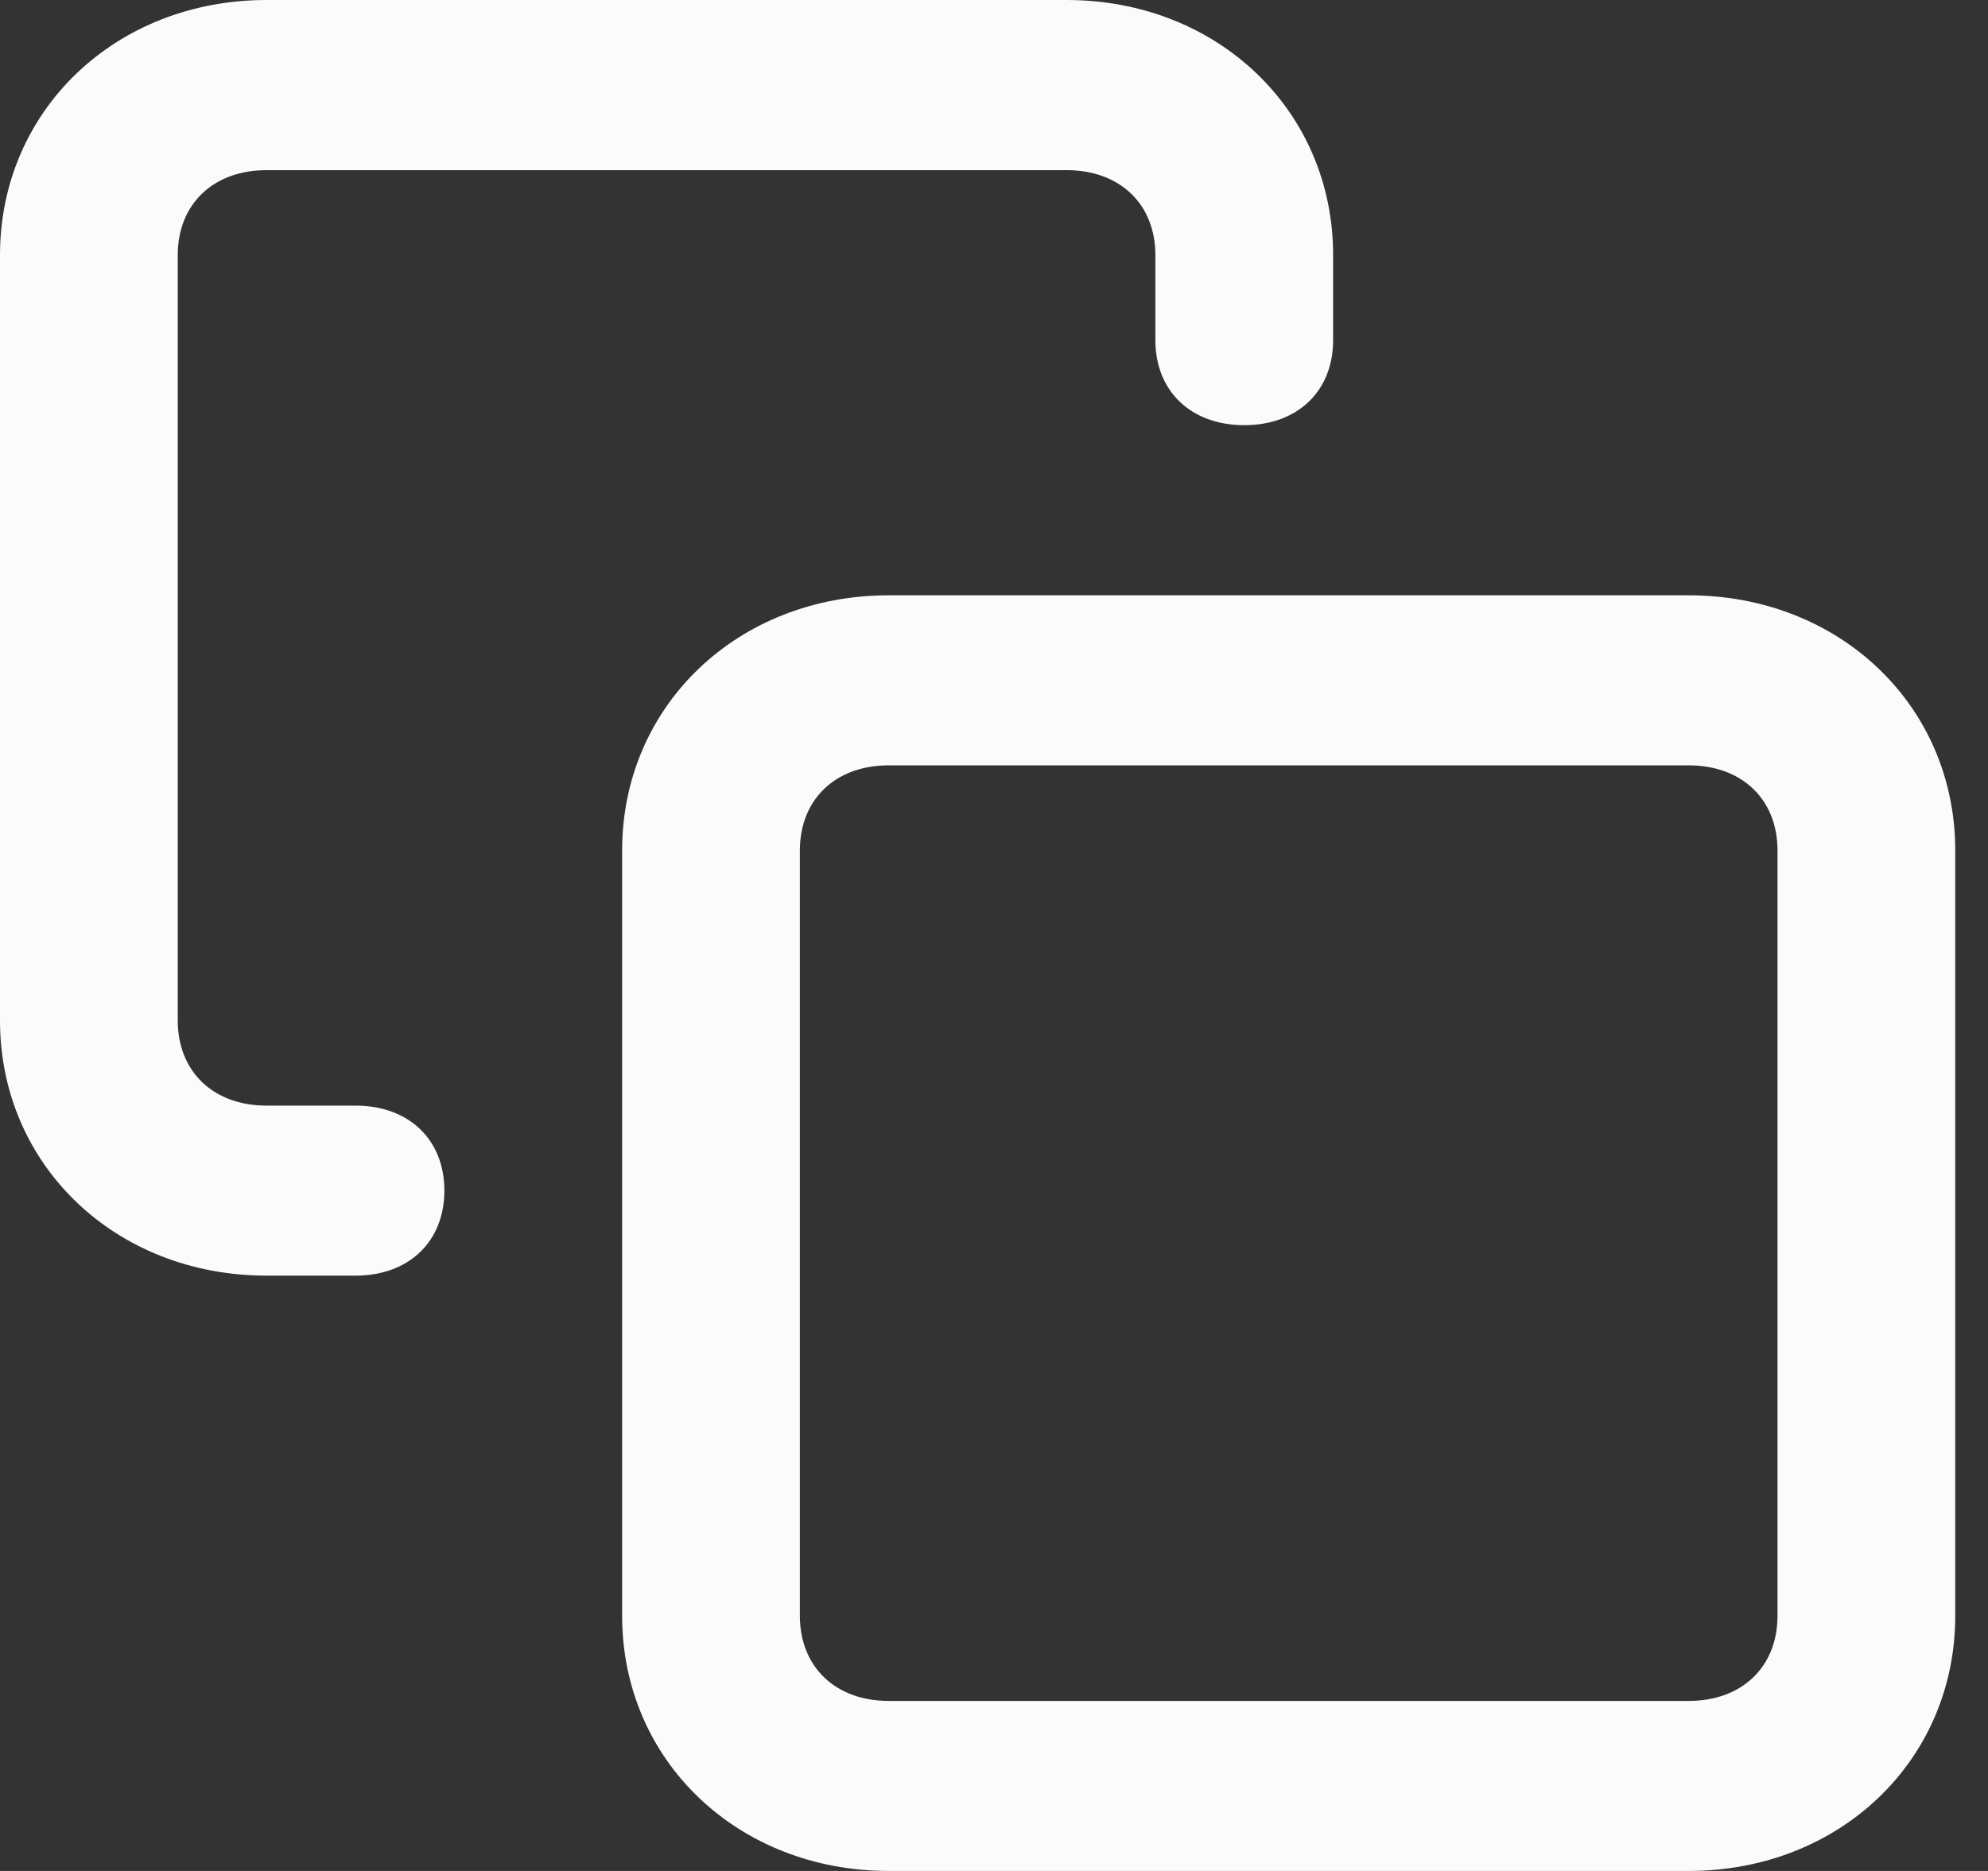 <svg width="17" height="16" viewBox="0 0 17 16" fill="none" xmlns="http://www.w3.org/2000/svg">
<rect x="0" y="0" width="17" height="16" fill="#333333" stroke="none"/>
<path d="M14.44 5.091H7.6C6.308 5.091 5.32 6.036 5.32 7.273V13.818C5.32 15.055 6.308 16 7.6 16H14.44C15.732 16 16.72 15.055 16.72 13.818V7.273C16.72 6.036 15.732 5.091 14.44 5.091ZM15.2 13.818C15.2 14.255 14.896 14.546 14.44 14.546H7.6C7.144 14.546 6.84 14.255 6.84 13.818V7.273C6.84 6.836 7.144 6.545 7.6 6.545H14.44C14.896 6.545 15.2 6.836 15.2 7.273V13.818Z" fill="#FBFBFB"/>
<path d="M3.04 9.455H2.28C1.824 9.455 1.52 9.164 1.52 8.727V2.182C1.52 1.745 1.824 1.455 2.28 1.455H9.12C9.576 1.455 9.88 1.745 9.88 2.182V2.909C9.88 3.345 10.184 3.636 10.64 3.636C11.096 3.636 11.4 3.345 11.4 2.909V2.182C11.4 0.945 10.412 0 9.12 0H2.28C0.988 0 0 0.945 0 2.182V8.727C0 9.964 0.988 10.909 2.28 10.909H3.04C3.496 10.909 3.8 10.618 3.8 10.182C3.8 9.745 3.496 9.455 3.04 9.455Z" fill="#FBFBFB"/>
</svg>
